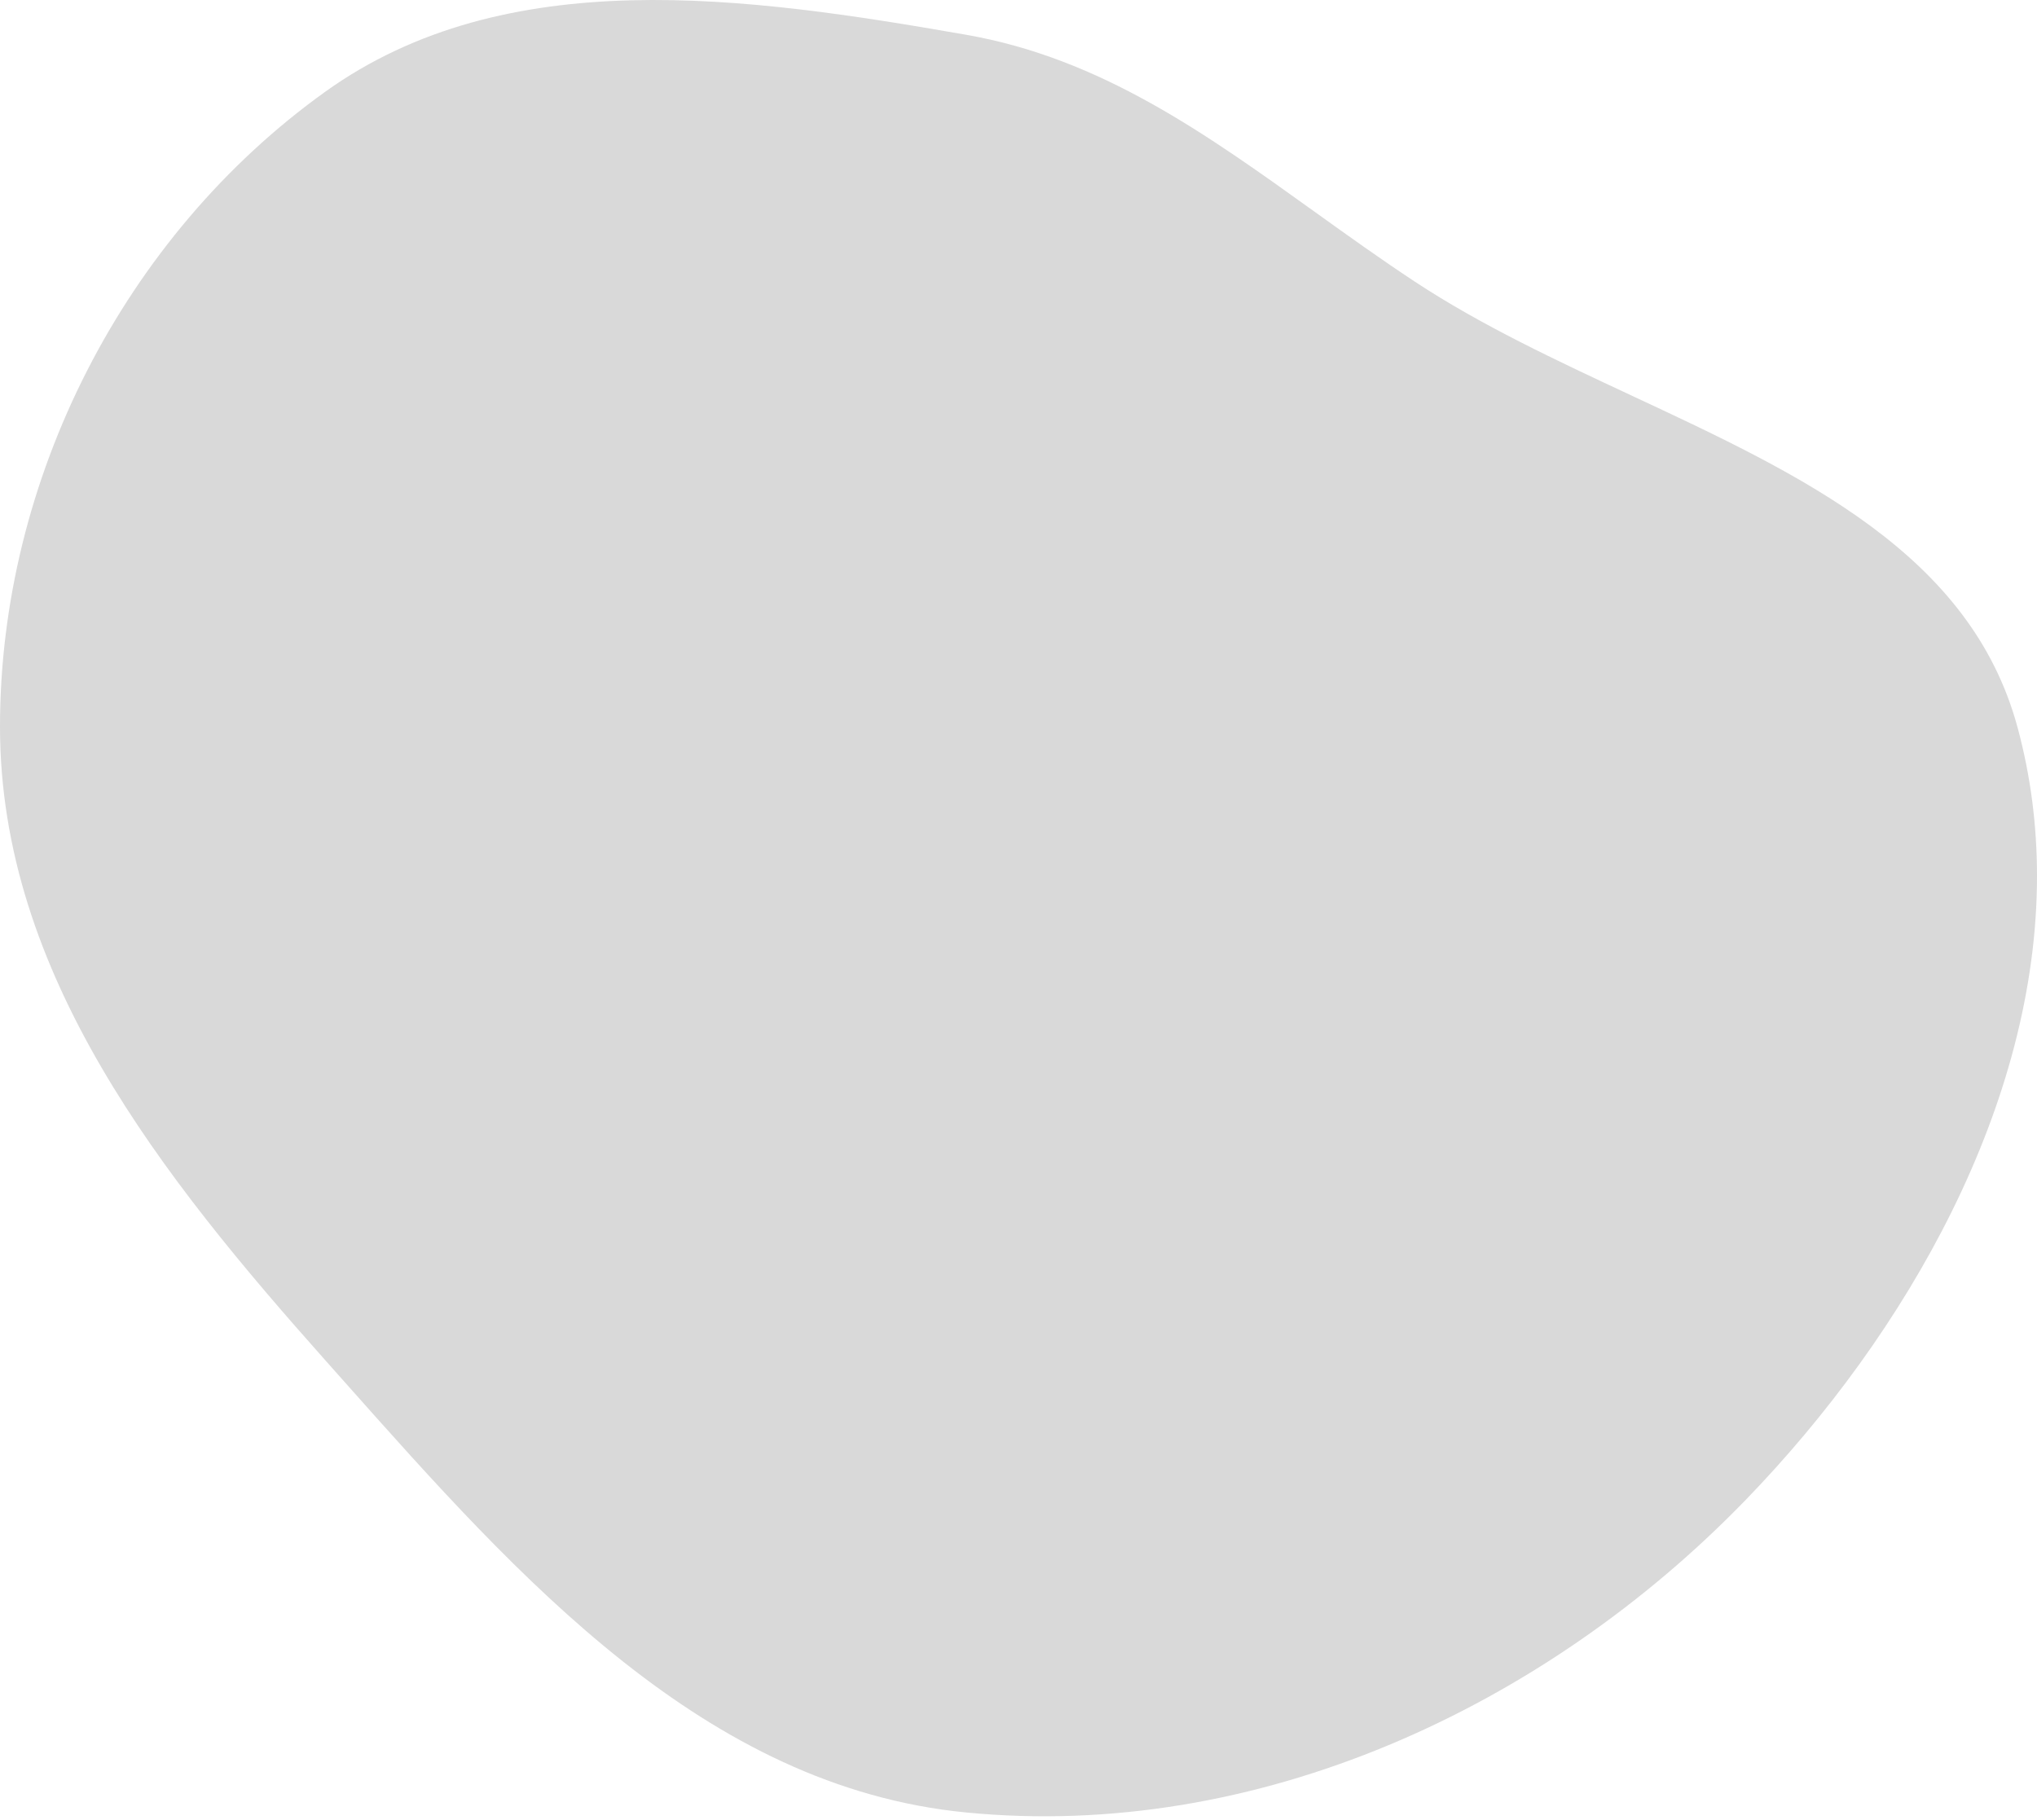 <svg width="207" height="185" viewBox="0 0 207 185" fill="none" xmlns="http://www.w3.org/2000/svg">
<path fill-rule="evenodd" clip-rule="evenodd" d="M207 89.078C206.985 112.227 193.889 135.417 177.374 152.467C156.867 173.637 127.637 187.087 98.181 184.211C71.597 181.616 52.758 160.419 35.011 140.449C34.399 139.761 33.789 139.074 33.18 138.39C16.442 119.587 0.024 99 3.41505e-05 73.916C1.13822e-05 73.892 0 73.868 0 73.844C0 48.766 12.565 24.009 33.057 9.319C51.42 -3.845 75.867 -0.36 98.181 3.534C111.853 5.921 122.548 13.595 133.594 21.522C136.938 23.922 140.315 26.345 143.816 28.651C150.518 33.067 158.17 36.639 165.766 40.186C183.147 48.301 200.24 56.282 205.02 73.916C206.37 78.898 206.997 83.947 207 88.999C207 89.025 207 89.052 207 89.078Z" fill="#D9D9D9"/>
</svg>
